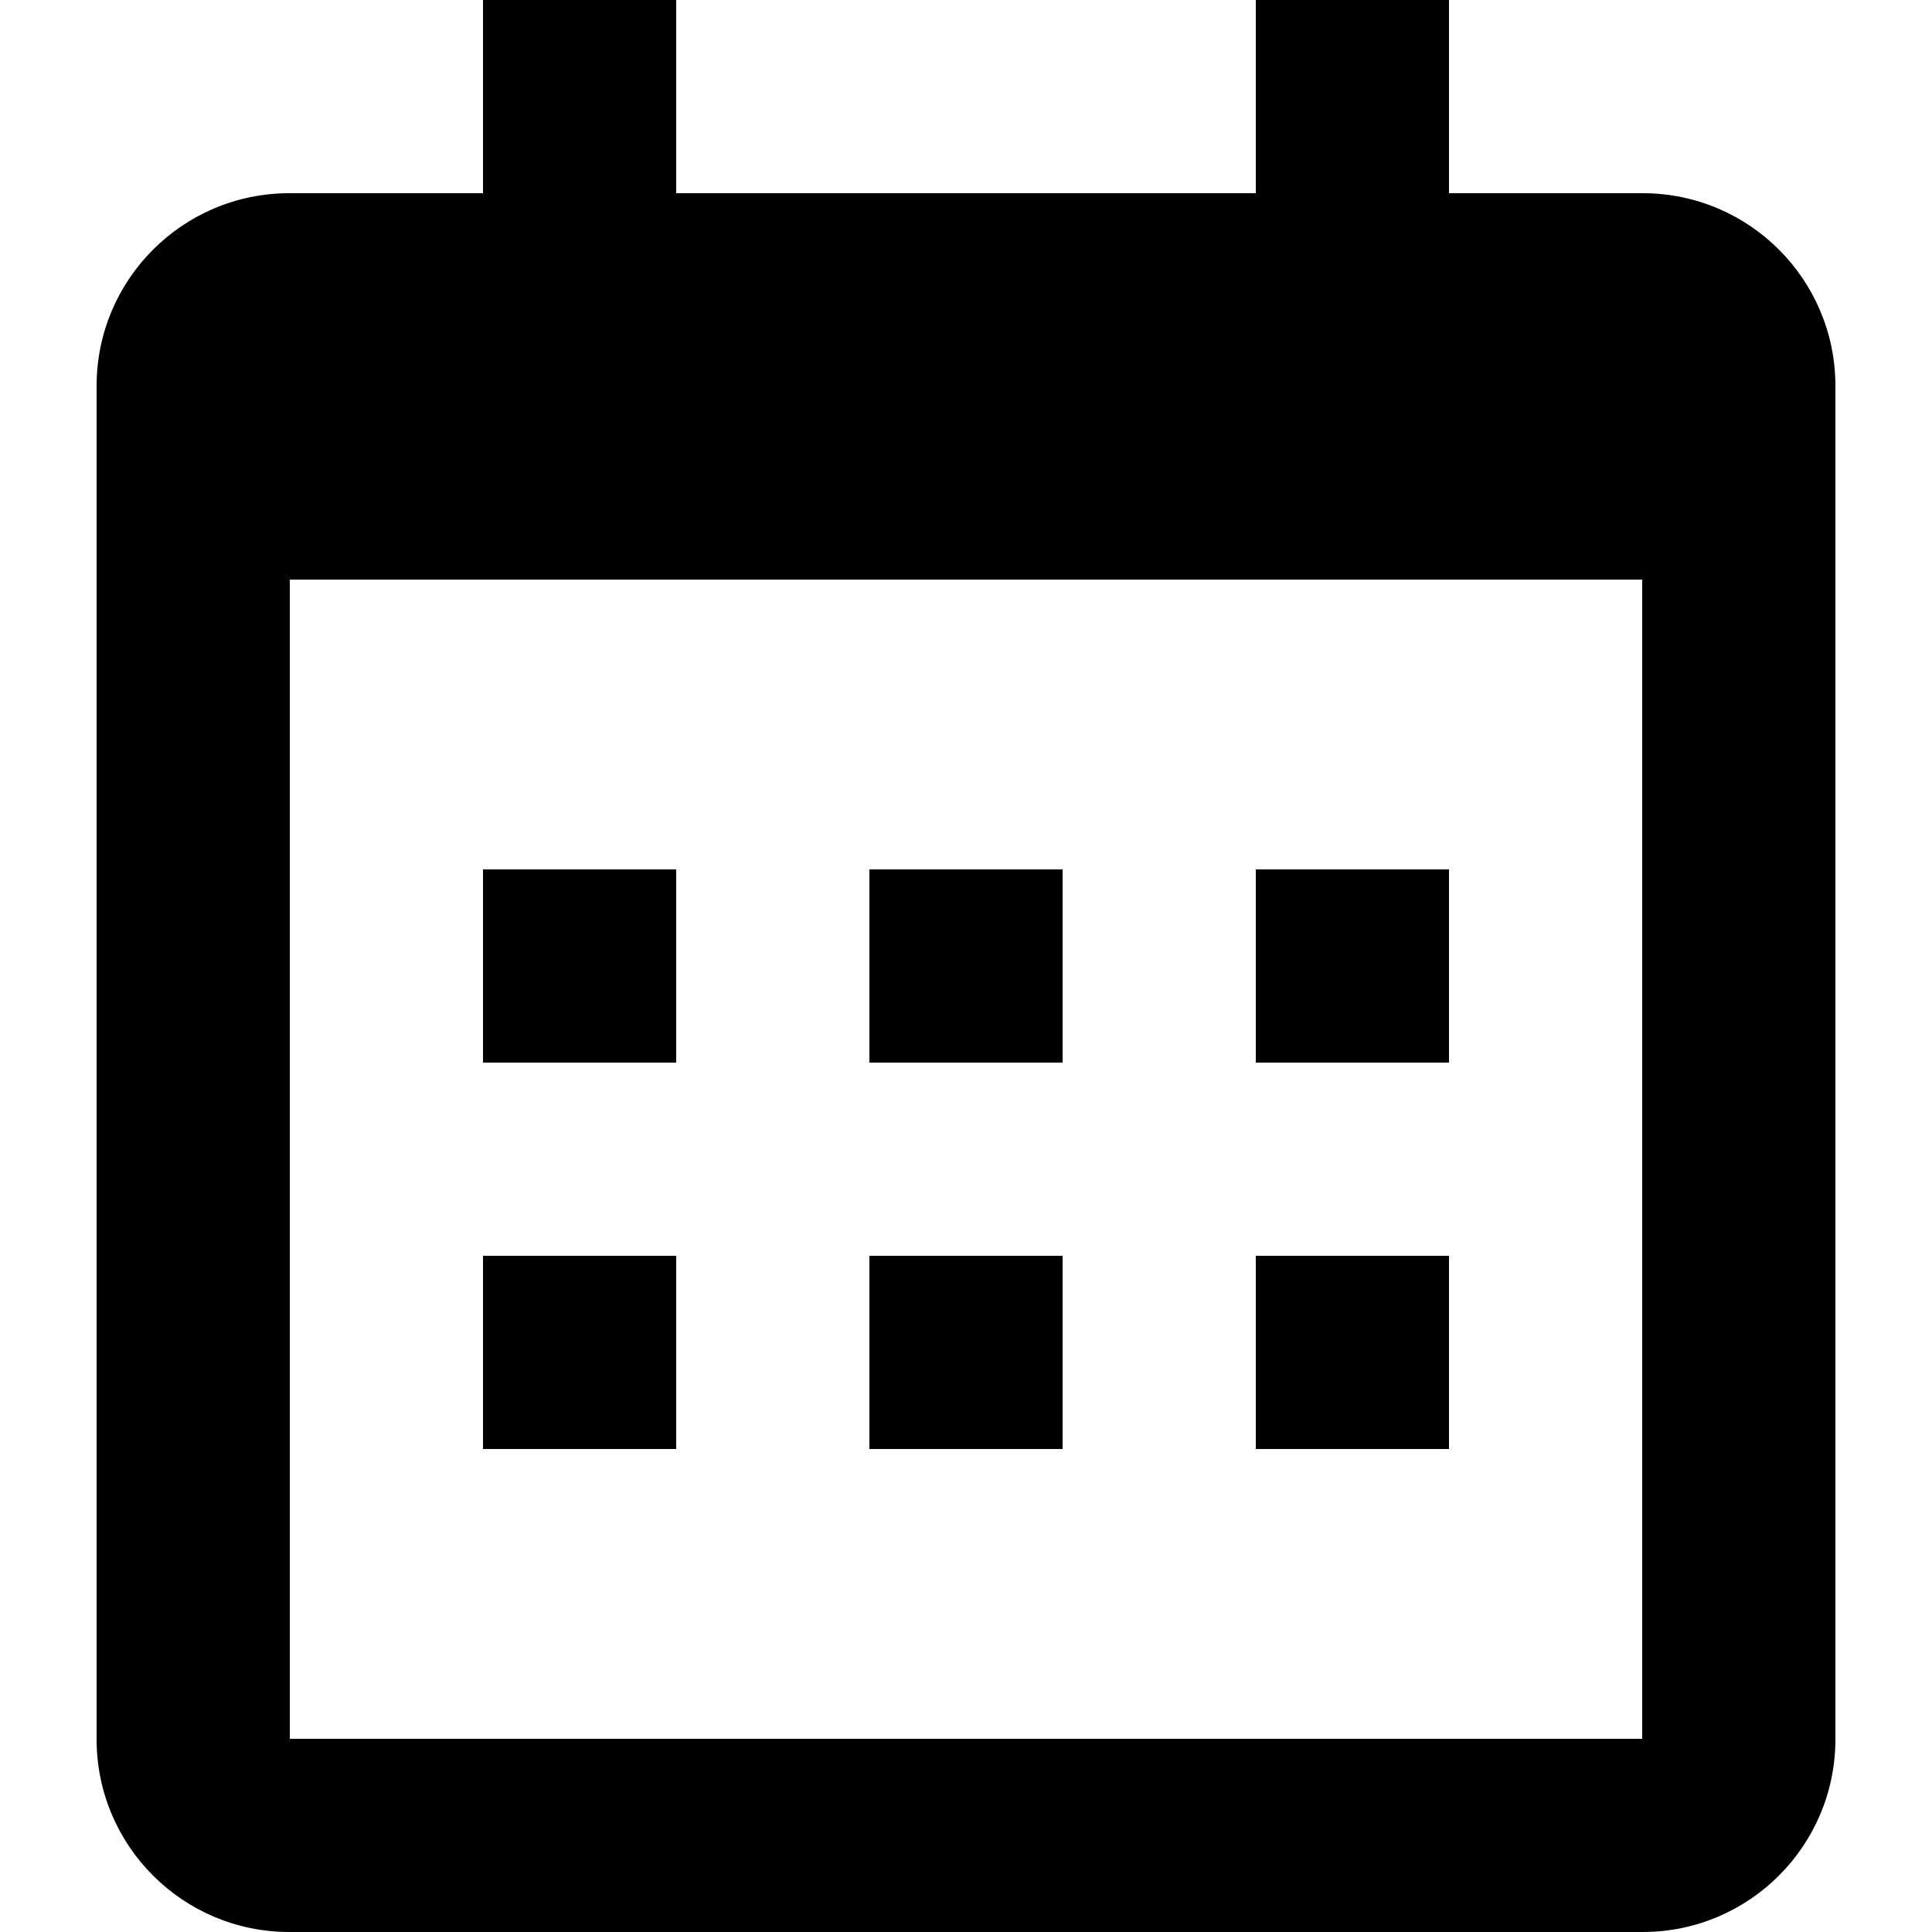 <svg xmlns="http://www.w3.org/2000/svg" xmlns:xlink="http://www.w3.org/1999/xlink" width="20" height="20" version="1.1" viewBox="0 0 20 20"><title>calendar</title><desc>Created with Sketch.</desc><g id="Page-1" fill="none" fill-rule="evenodd" stroke="none" stroke-width="1"><g id="calendar" fill="#000"><path id="Combined-Shape" d="M1,3.995 C1,2.893 1.893,2 2.995,2 L17.005,2 C18.107,2 19,2.893 19,3.995 L19,18.005 C19,19.107 18.107,20 17.005,20 L2.995,20 C1.893,20 1,19.107 1,18.005 L1,3.995 Z M3,6 L17,6 L17,18 L3,18 L3,6 Z M5,0 L7,0 L7,2 L5,2 L5,0 Z M13,0 L15,0 L15,2 L13,2 L13,0 Z M5,9 L7,9 L7,11 L5,11 L5,9 Z M5,13 L7,13 L7,15 L5,15 L5,13 Z M9,9 L11,9 L11,11 L9,11 L9,9 Z M9,13 L11,13 L11,15 L9,15 L9,13 Z M13,9 L15,9 L15,11 L13,11 L13,9 Z M13,13 L15,13 L15,15 L13,15 L13,13 Z"/></g></g></svg>